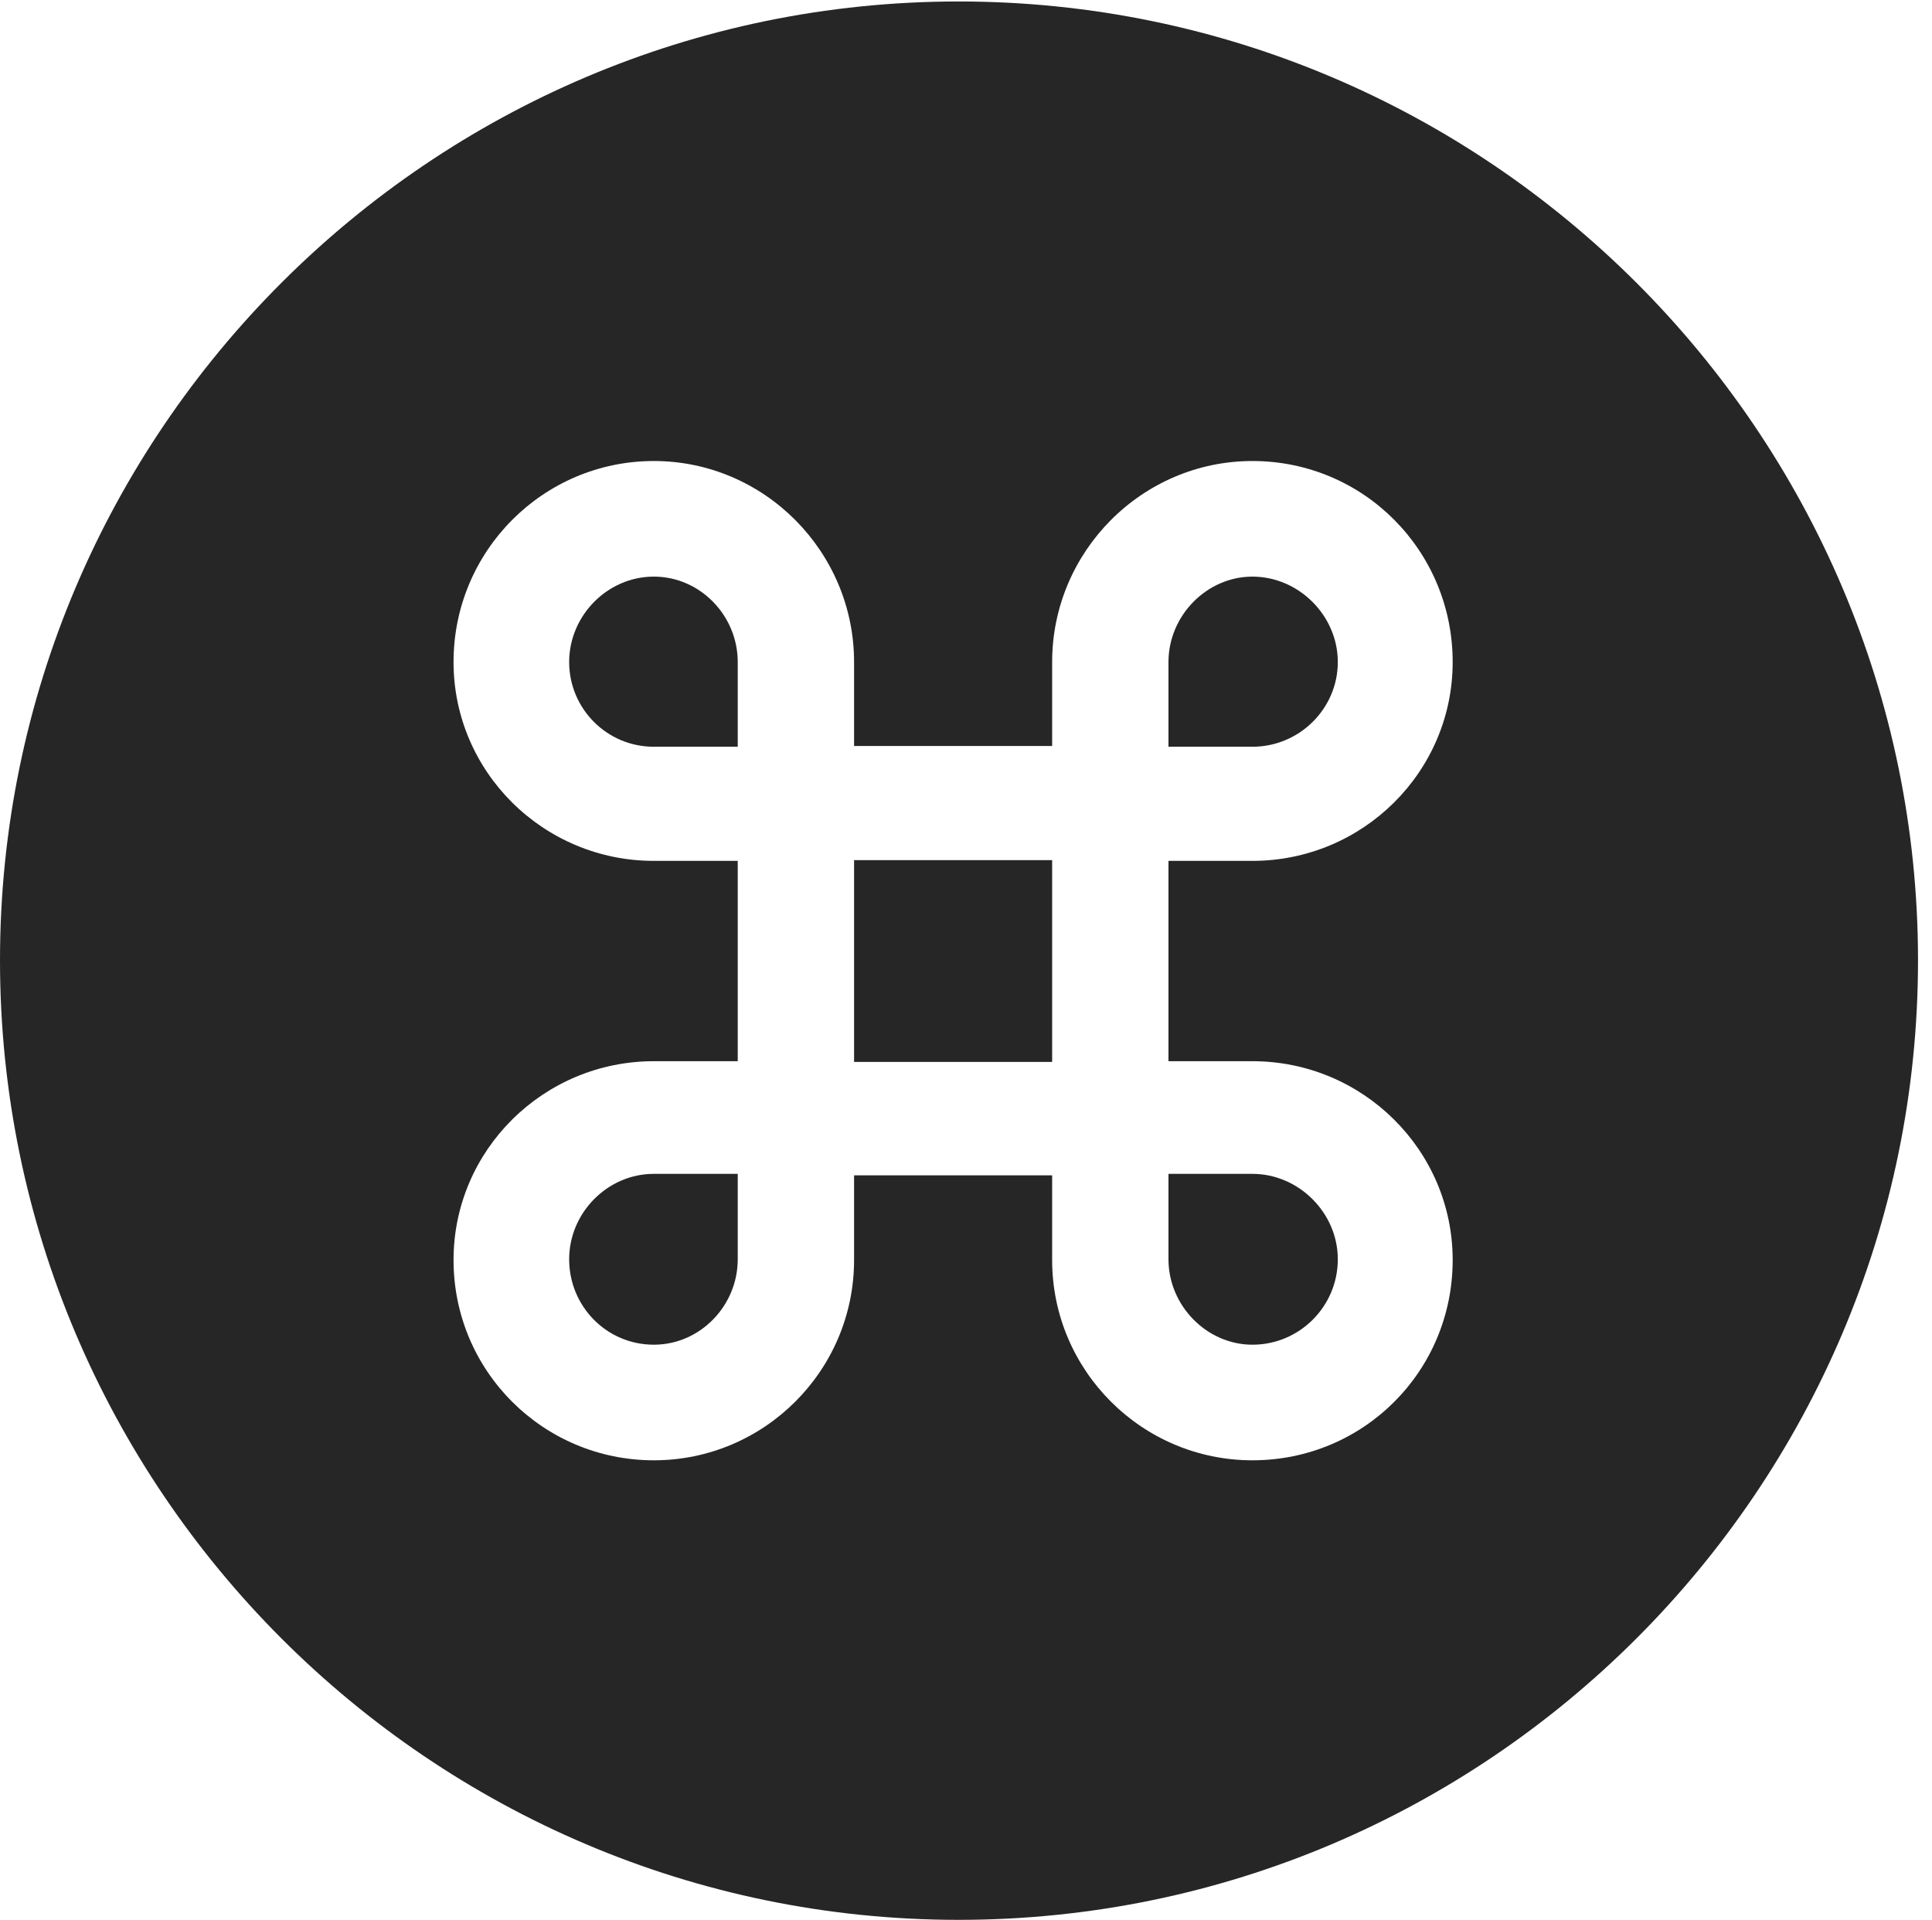 <?xml version="1.0" encoding="UTF-8"?>
<!--Generator: Apple Native CoreSVG 326-->
<!DOCTYPE svg
PUBLIC "-//W3C//DTD SVG 1.1//EN"
       "http://www.w3.org/Graphics/SVG/1.1/DTD/svg11.dtd">
<svg version="1.1" xmlns="http://www.w3.org/2000/svg" xmlns:xlink="http://www.w3.org/1999/xlink" viewBox="0 0 51.25 50.918">
 <g>
  <rect height="50.918" opacity="0" width="51.25" x="0" y="0"/>
  <path d="M50.879 25.469C50.879 39.492 39.453 50.918 25.43 50.918C11.426 50.918 0 39.492 0 25.469C0 11.465 11.426 0.039 25.43 0.039C39.453 0.039 50.879 11.465 50.879 25.469ZM27.91 17.559L27.91 19.785L22.656 19.785L22.656 17.559C22.656 14.629 20.273 12.227 17.344 12.227C14.414 12.227 12.031 14.609 12.031 17.559C12.031 20.469 14.414 22.832 17.344 22.832L19.57 22.832L19.57 28.145L17.344 28.145C14.414 28.145 12.031 30.508 12.031 33.418C12.031 36.367 14.414 38.73 17.344 38.73C20.273 38.73 22.656 36.348 22.656 33.418L22.656 31.172L27.91 31.172L27.91 33.418C27.91 36.348 30.293 38.73 33.223 38.73C36.172 38.73 38.535 36.367 38.535 33.418C38.535 30.508 36.152 28.145 33.223 28.145L30.996 28.145L30.996 22.832L33.223 22.832C36.152 22.832 38.535 20.469 38.535 17.559C38.535 14.609 36.172 12.227 33.223 12.227C30.293 12.227 27.91 14.629 27.91 17.559ZM19.57 33.398C19.57 34.629 18.574 35.664 17.344 35.664C16.094 35.664 15.098 34.648 15.098 33.398C15.098 32.168 16.113 31.133 17.344 31.133L19.57 31.133ZM35.488 33.398C35.488 34.648 34.473 35.664 33.223 35.664C32.012 35.664 30.996 34.629 30.996 33.398L30.996 31.133L33.223 31.133C34.453 31.133 35.488 32.168 35.488 33.398ZM27.91 28.164L22.656 28.164L22.656 22.812L27.91 22.812ZM19.57 17.559L19.57 19.805L17.344 19.805C16.094 19.805 15.098 18.789 15.098 17.559C15.098 16.328 16.113 15.293 17.344 15.293C18.574 15.293 19.57 16.328 19.57 17.559ZM35.488 17.559C35.488 18.789 34.473 19.805 33.223 19.805L30.996 19.805L30.996 17.559C30.996 16.328 32.012 15.293 33.223 15.293C34.453 15.293 35.488 16.328 35.488 17.559Z" fill="black" fill-opacity="0.85"/>
 </g>
</svg>
